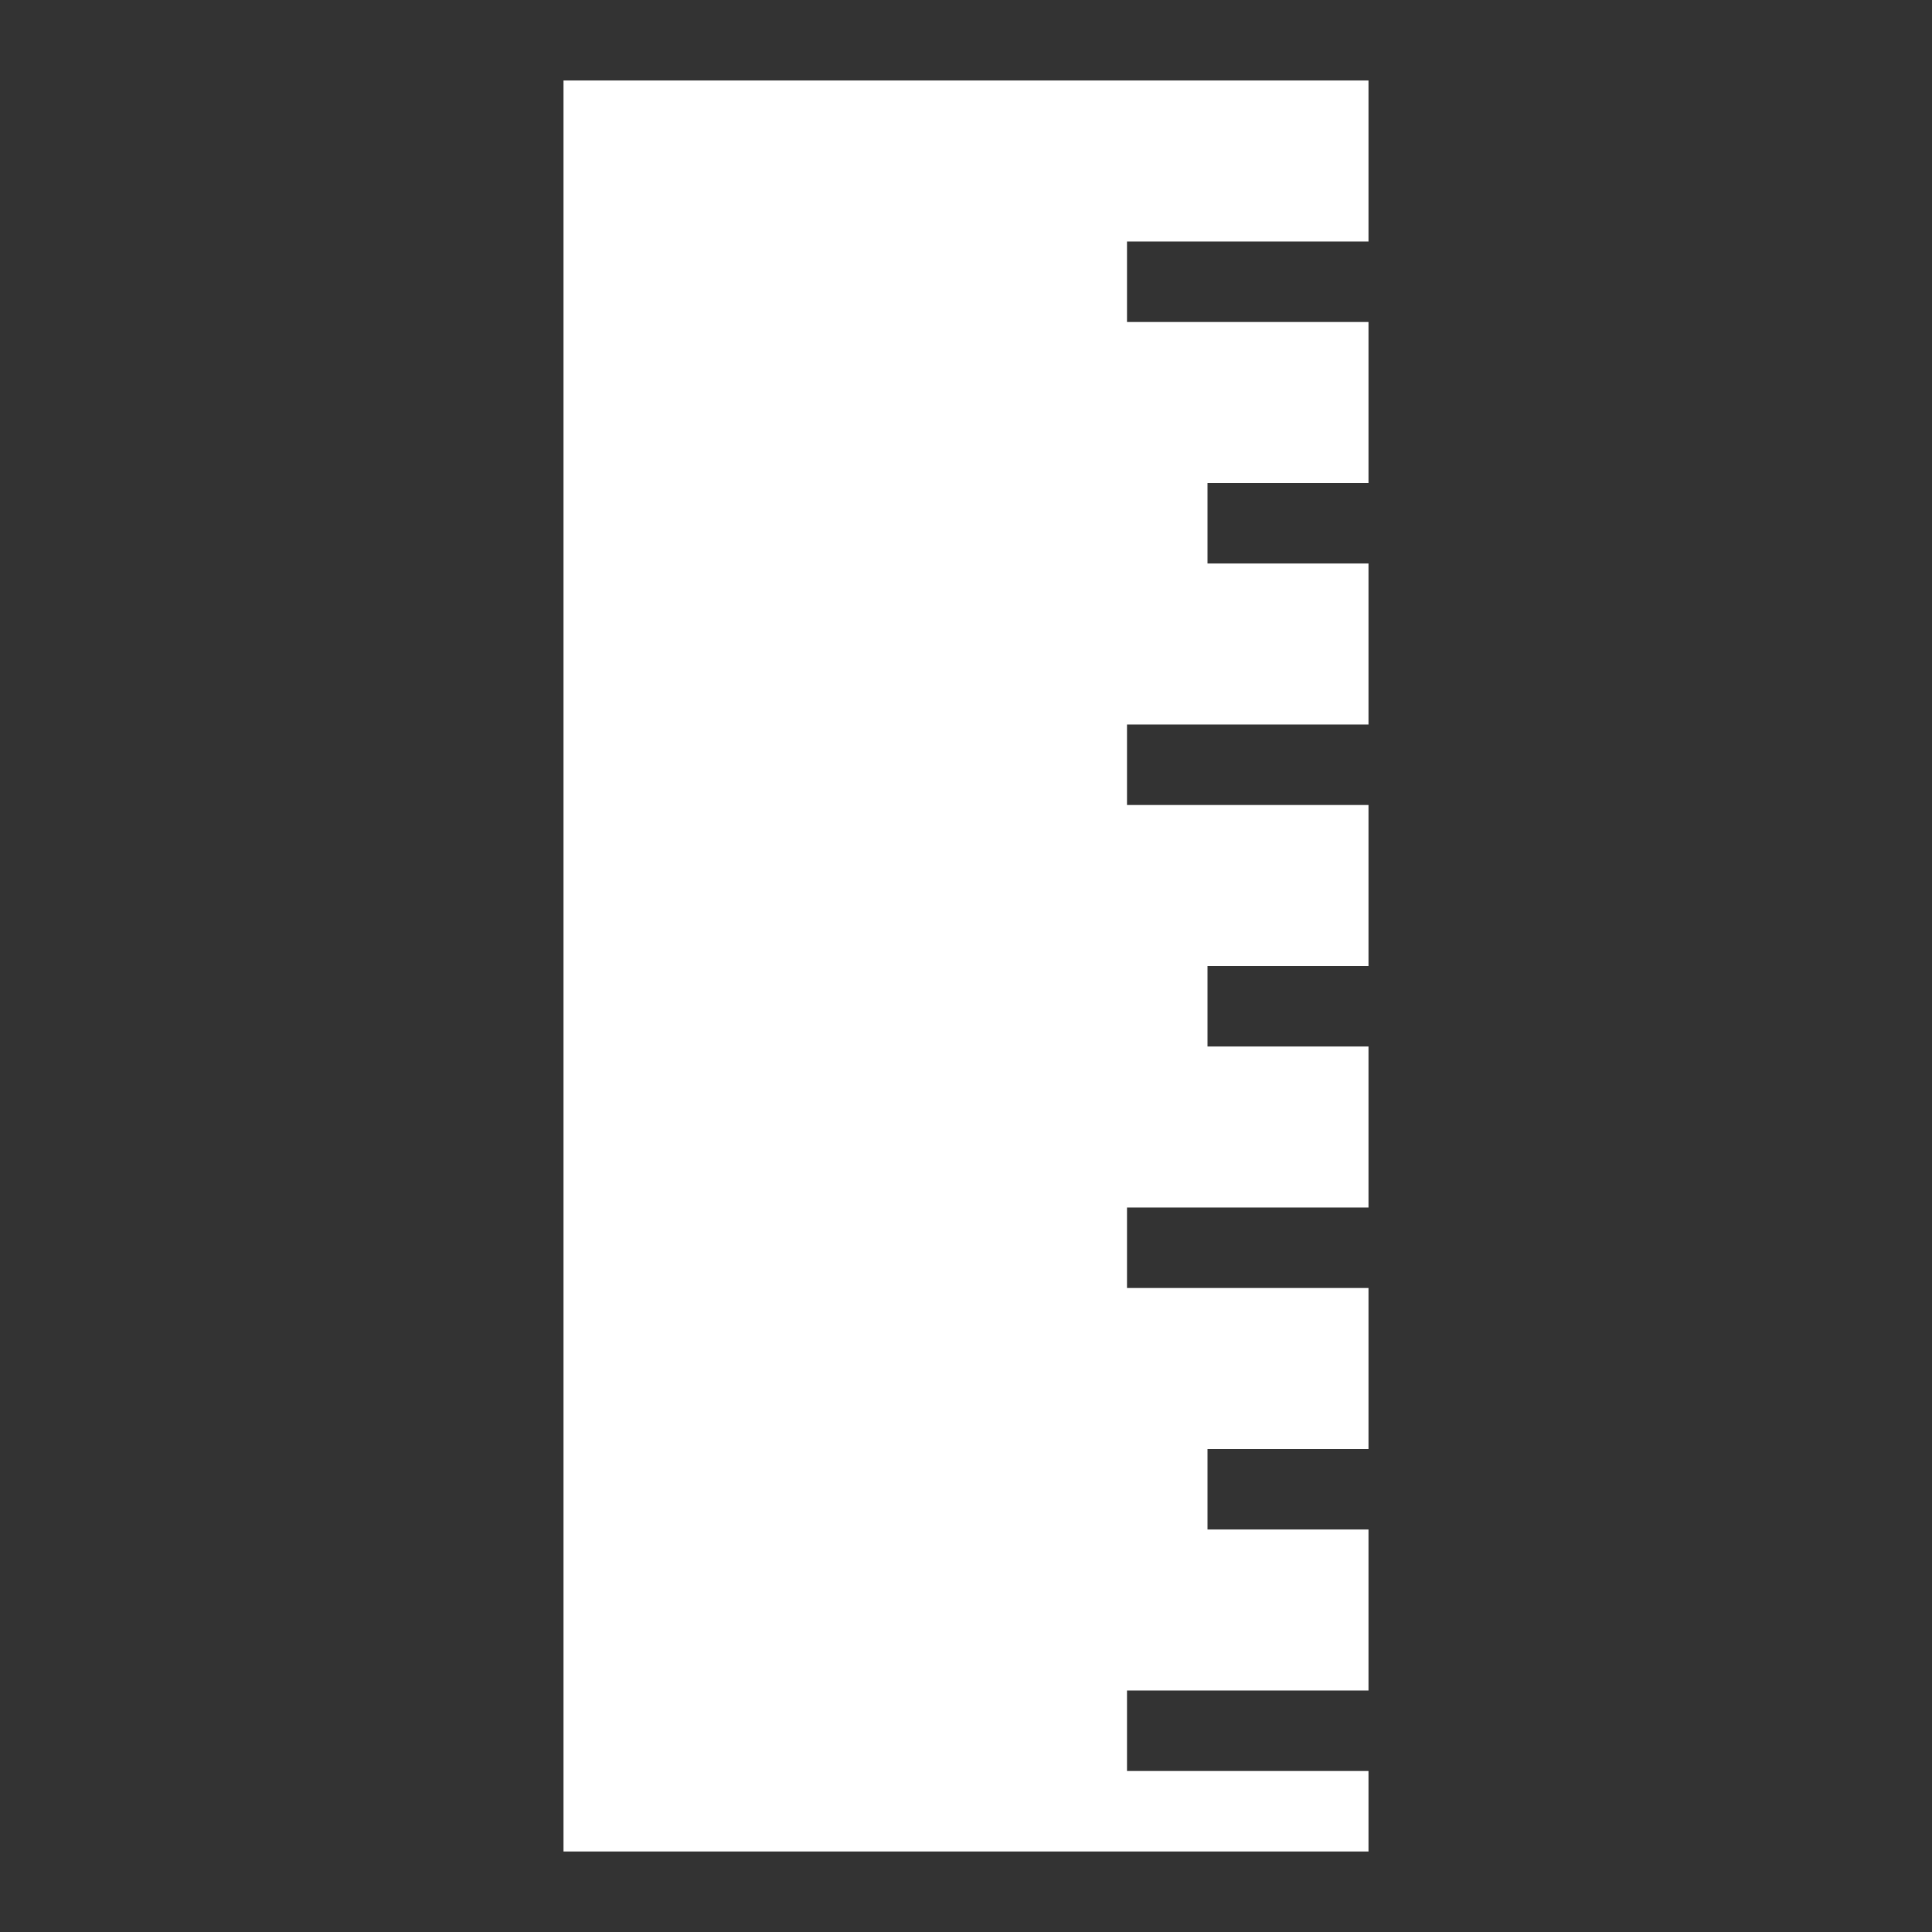 <svg width="24" height="24" viewBox="0 0 24 24" fill="none" xmlns="http://www.w3.org/2000/svg">
<rect x="0" y="0" width="24" height="24" fill="#333333" stroke="none"/>
<path d="M17 1H7V23H17V22H14V21H17V19H15V18H17V16H14V15H17V13H15V12H17V10H14V9H17V7H15V6H17V4H14V3H17V1Z" fill="white"/>
</svg>
